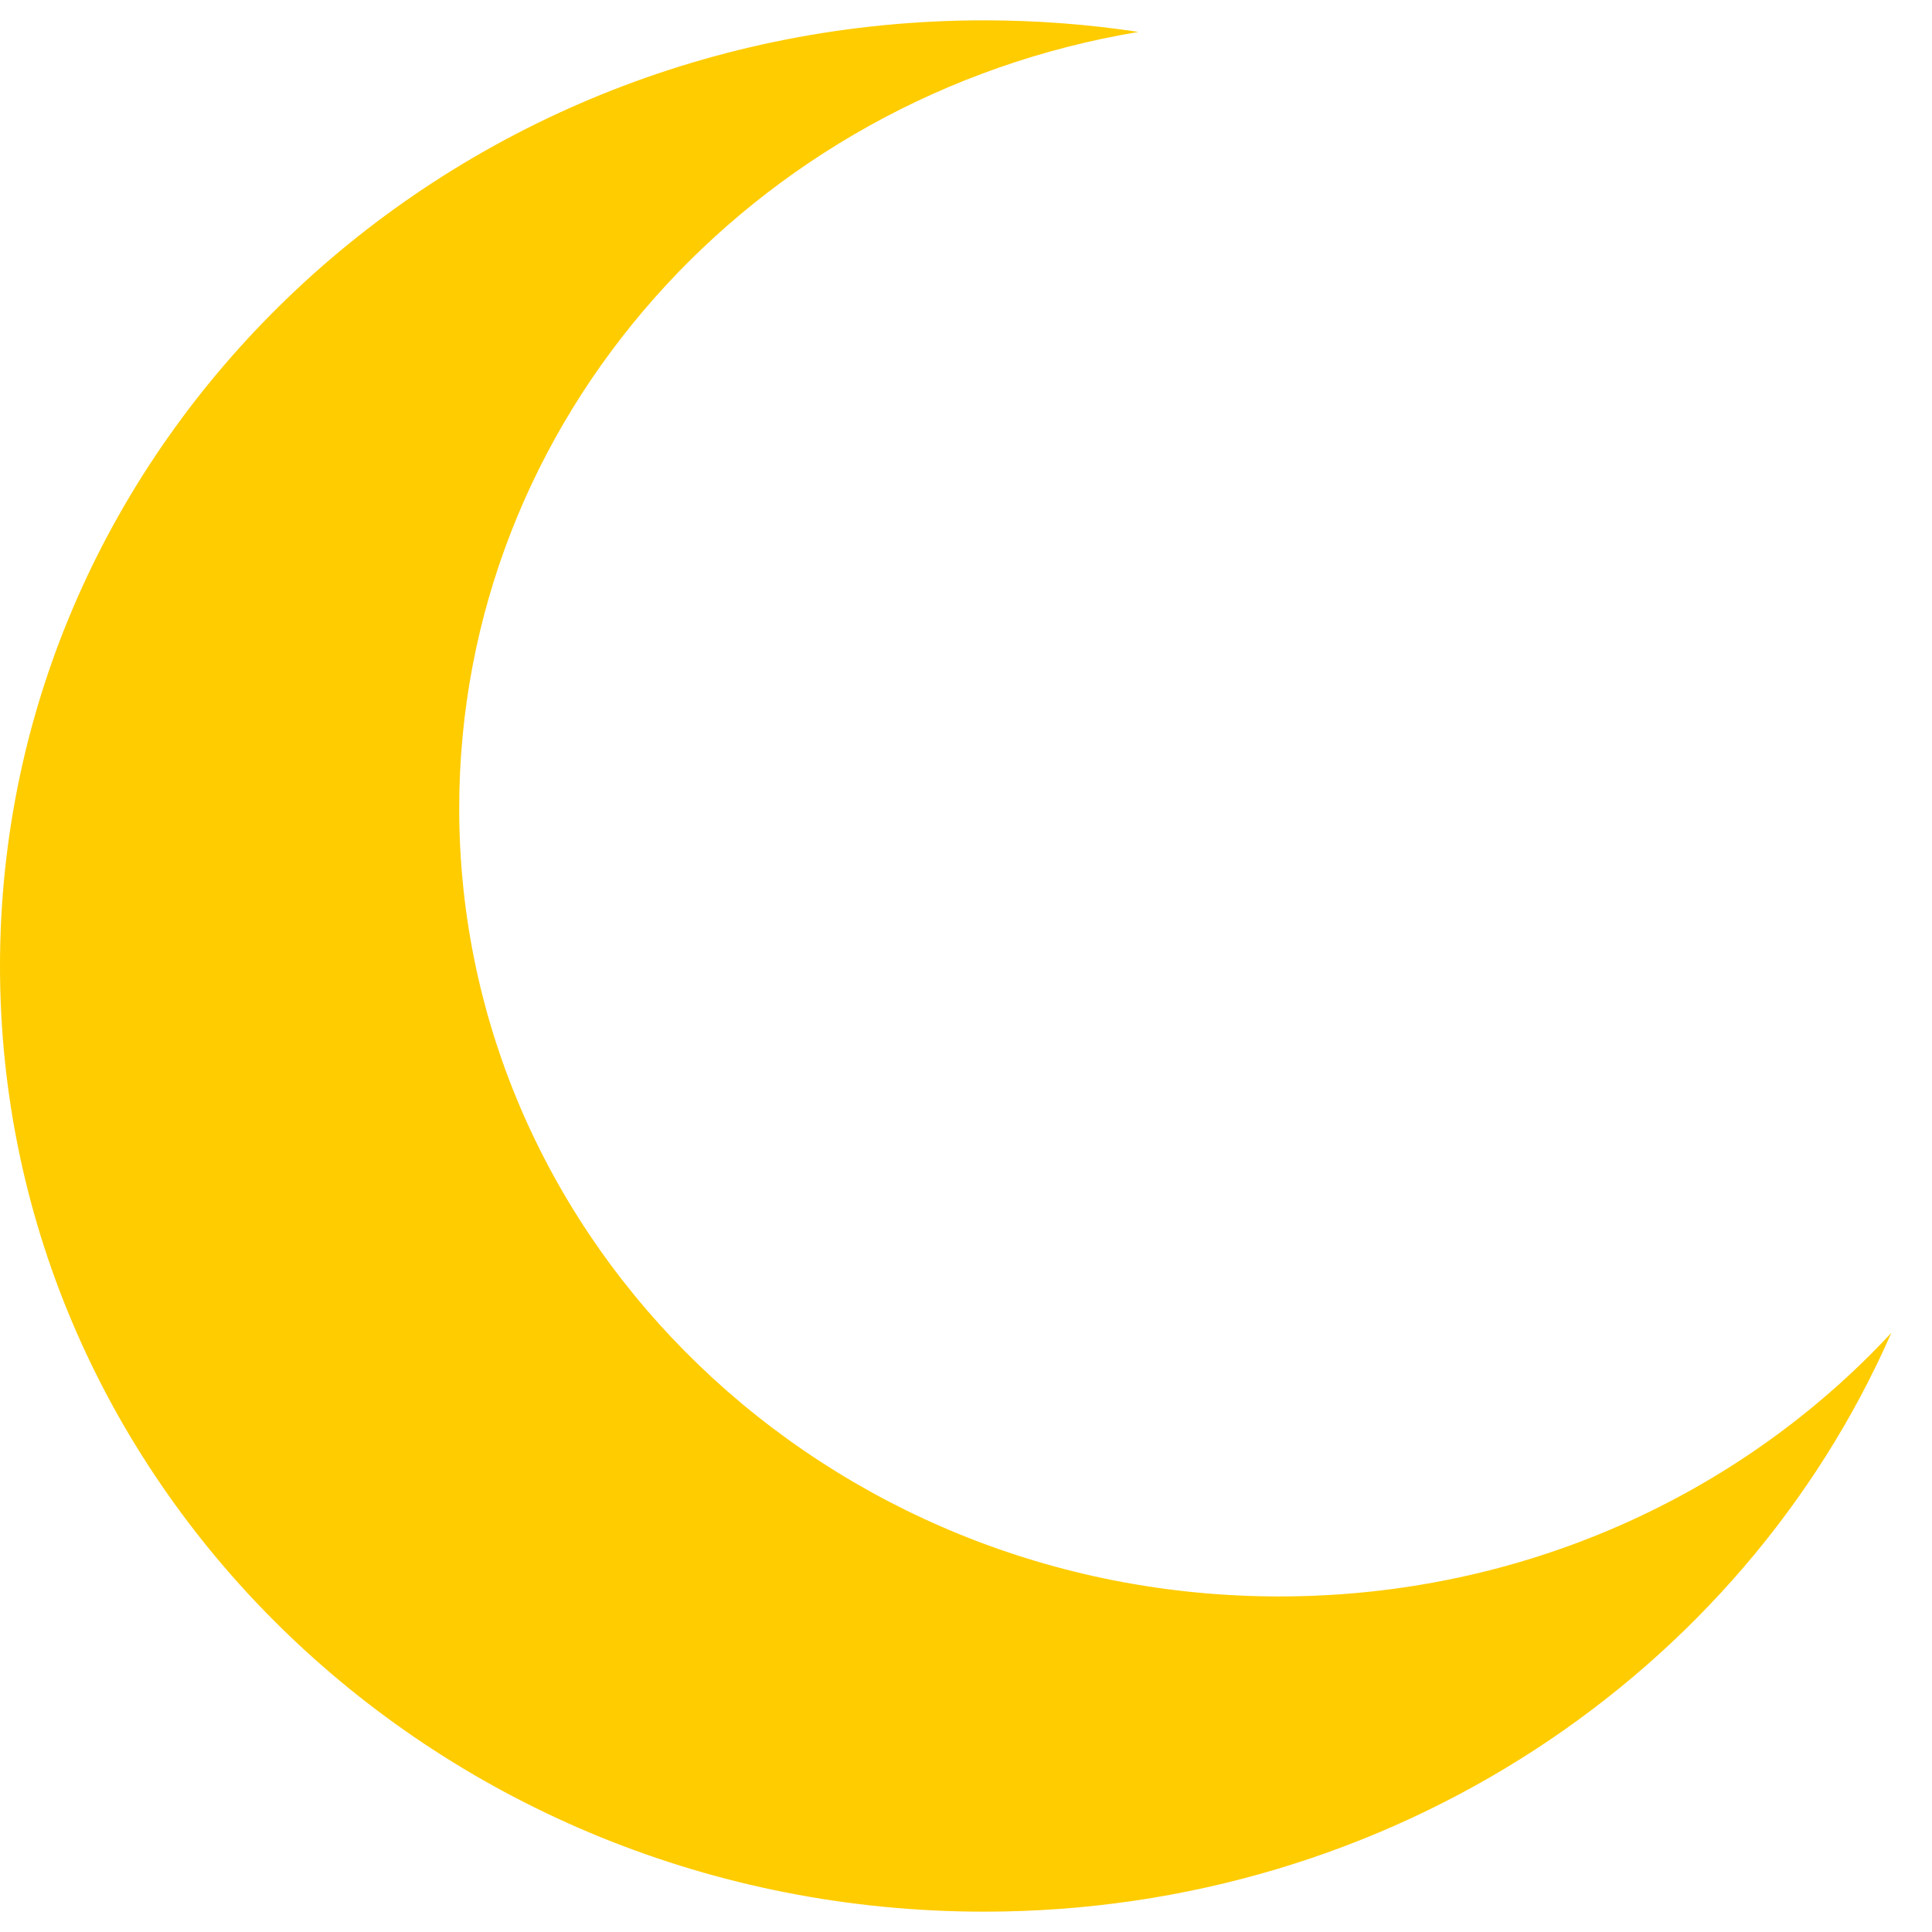 <svg width="19" height="19" viewBox="0 0 19 19" fill="none" xmlns="http://www.w3.org/2000/svg">
<path fill-rule="evenodd" clip-rule="evenodd" d="M11.196 0.314C7.402 0.945 4.516 4.124 4.516 7.95C4.516 12.23 8.127 15.7 12.581 15.7C14.974 15.7 17.123 14.699 18.6 13.108C17.134 16.452 13.691 18.8 9.678 18.8C4.333 18.8 0 14.636 0 9.5C0 4.364 4.333 0.2 9.678 0.2C10.194 0.2 10.701 0.239 11.196 0.314Z" fill="#FFCC00"/>
</svg>
